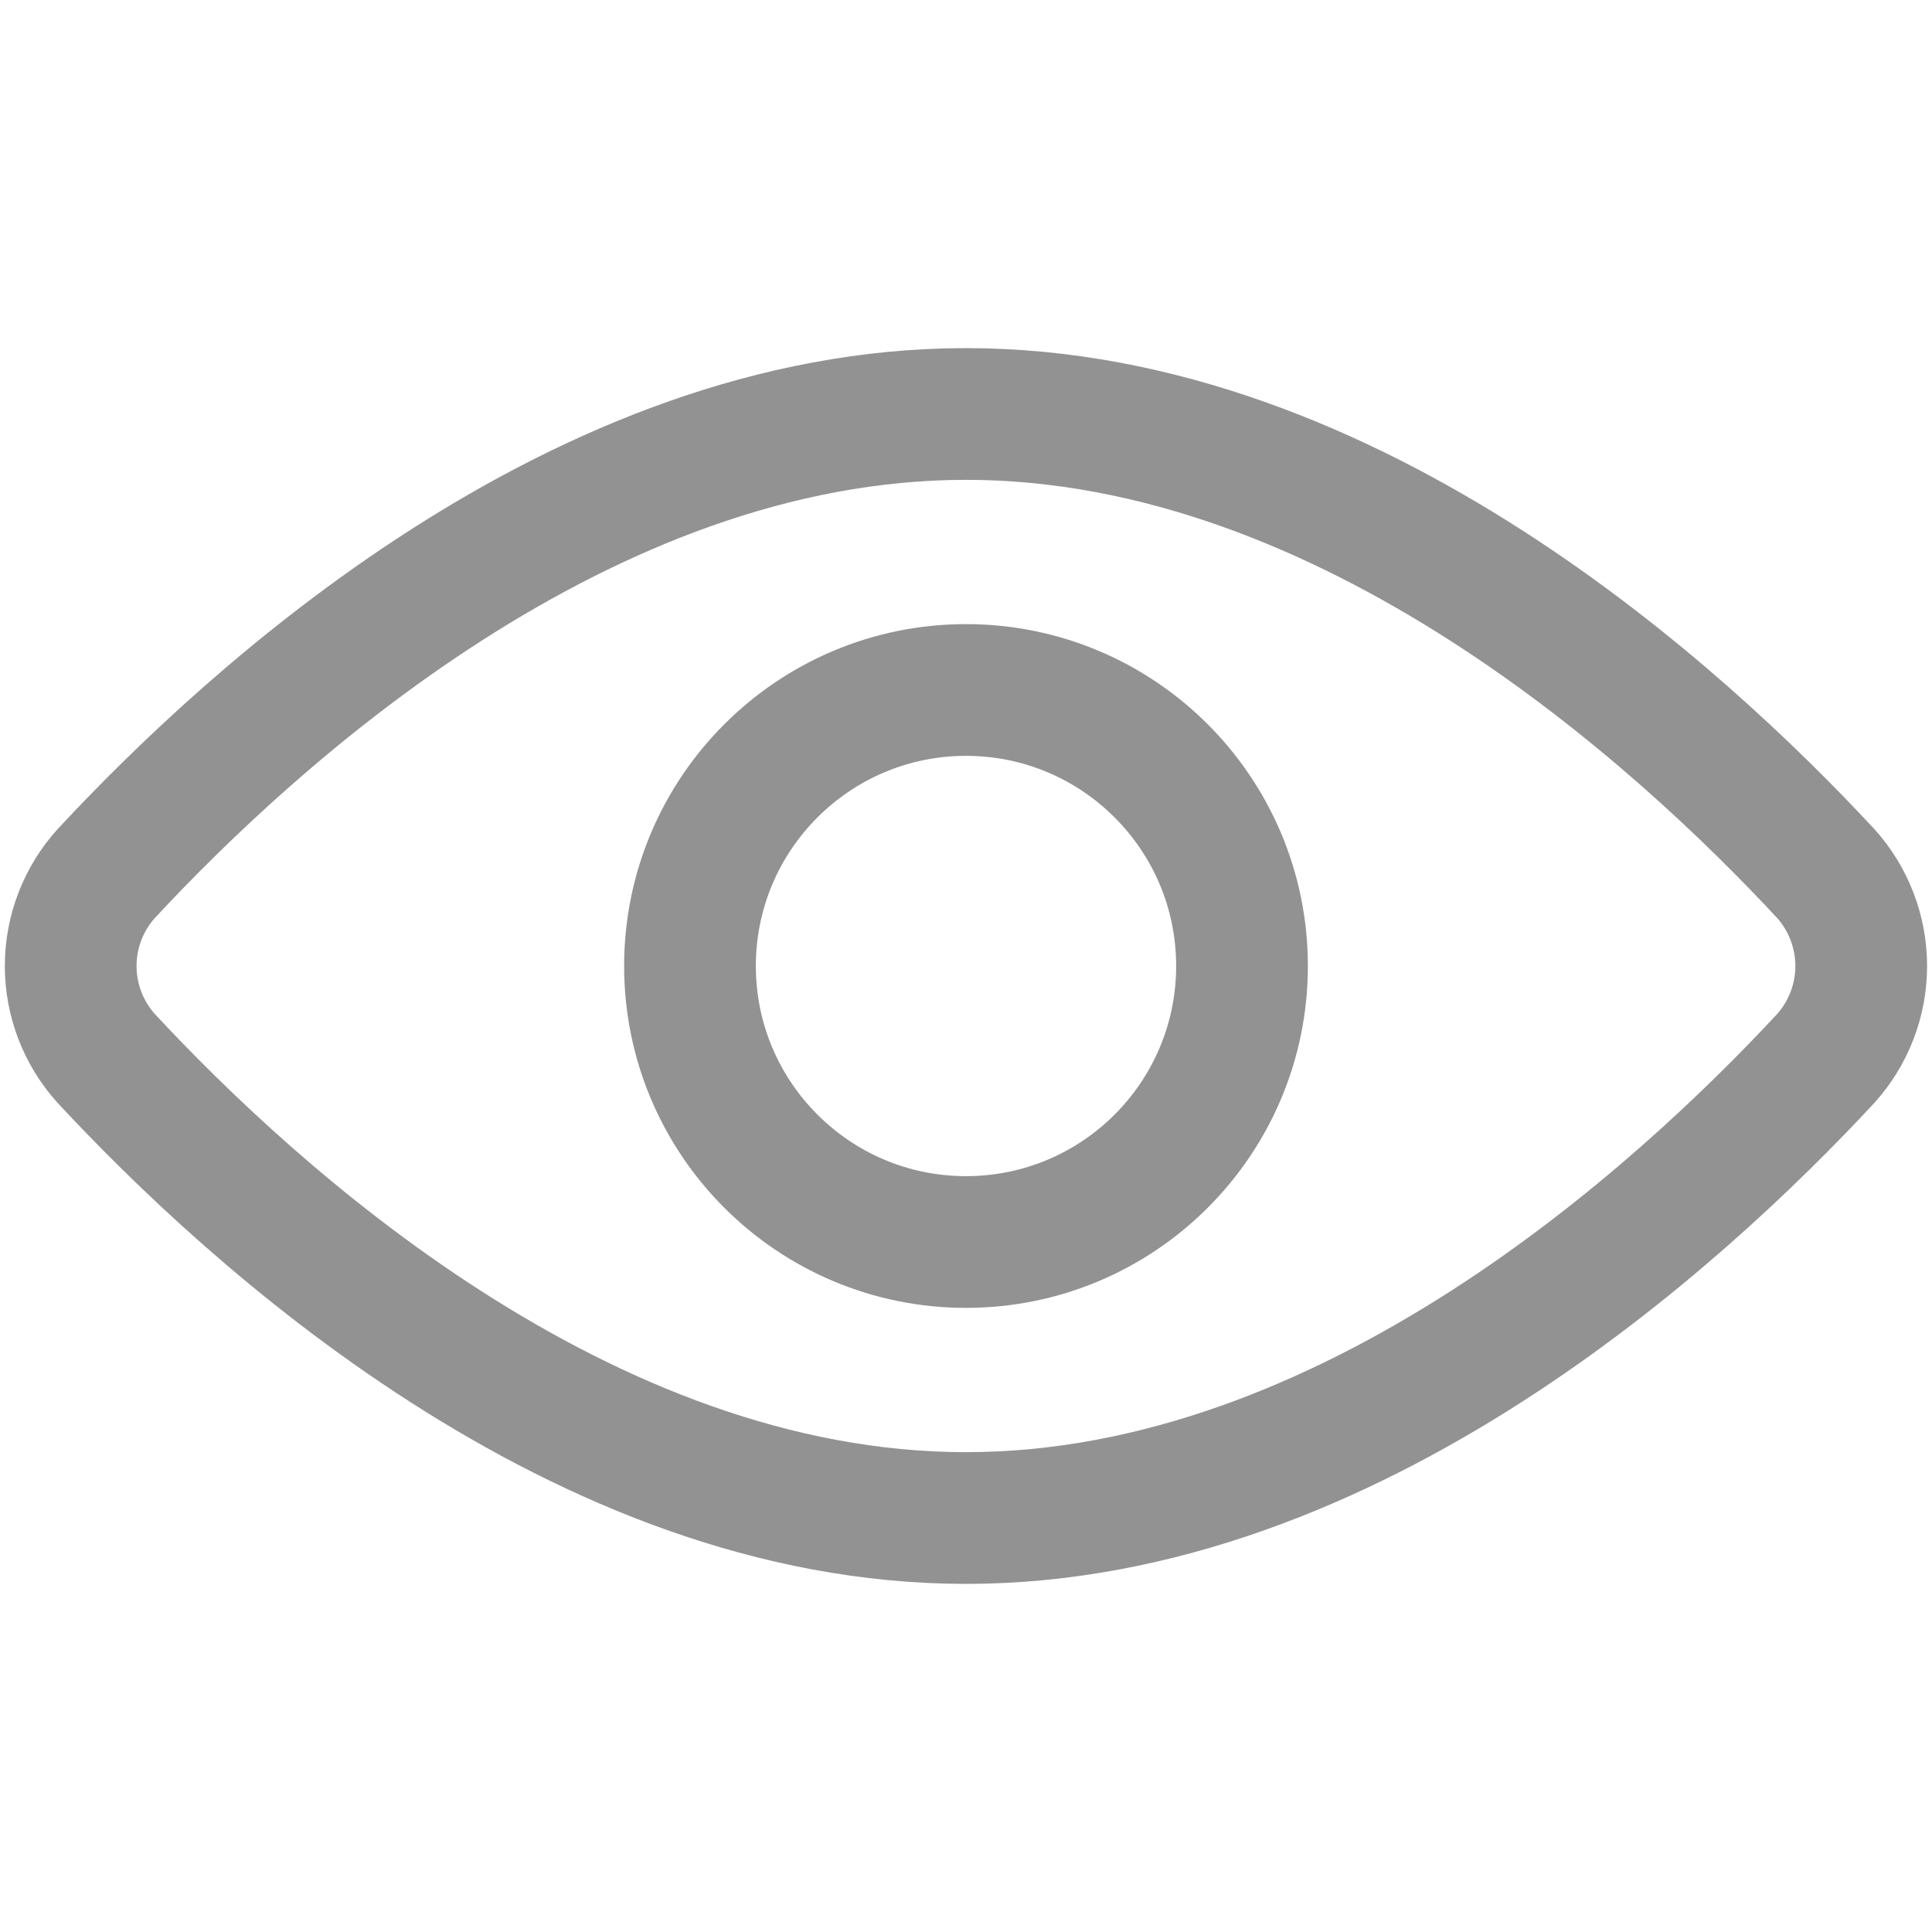 <svg width="22" height="22" viewBox="0 0 22 22" fill="none" xmlns="http://www.w3.org/2000/svg">
<path d="M20.79 9.947C21.05 10.236 21.194 10.611 21.194 11C21.194 11.389 21.05 11.764 20.79 12.053C19.14 13.829 15.384 17.286 10.999 17.286C6.615 17.286 2.86 13.829 1.21 12.053C0.949 11.764 0.805 11.389 0.805 11C0.805 10.611 0.949 10.236 1.21 9.947C2.86 8.171 6.615 4.714 10.999 4.714C15.384 4.714 19.14 8.171 20.79 9.947Z" stroke="#929292" stroke-width="1.5" stroke-linecap="round" stroke-linejoin="round"/>
<path d="M11 14.143C12.736 14.143 14.143 12.736 14.143 11C14.143 9.265 12.736 7.857 11 7.857C9.265 7.857 7.857 9.265 7.857 11C7.857 12.736 9.265 14.143 11 14.143Z" stroke="#929292" stroke-width="1.5" stroke-linecap="round" stroke-linejoin="round"/>
</svg>
